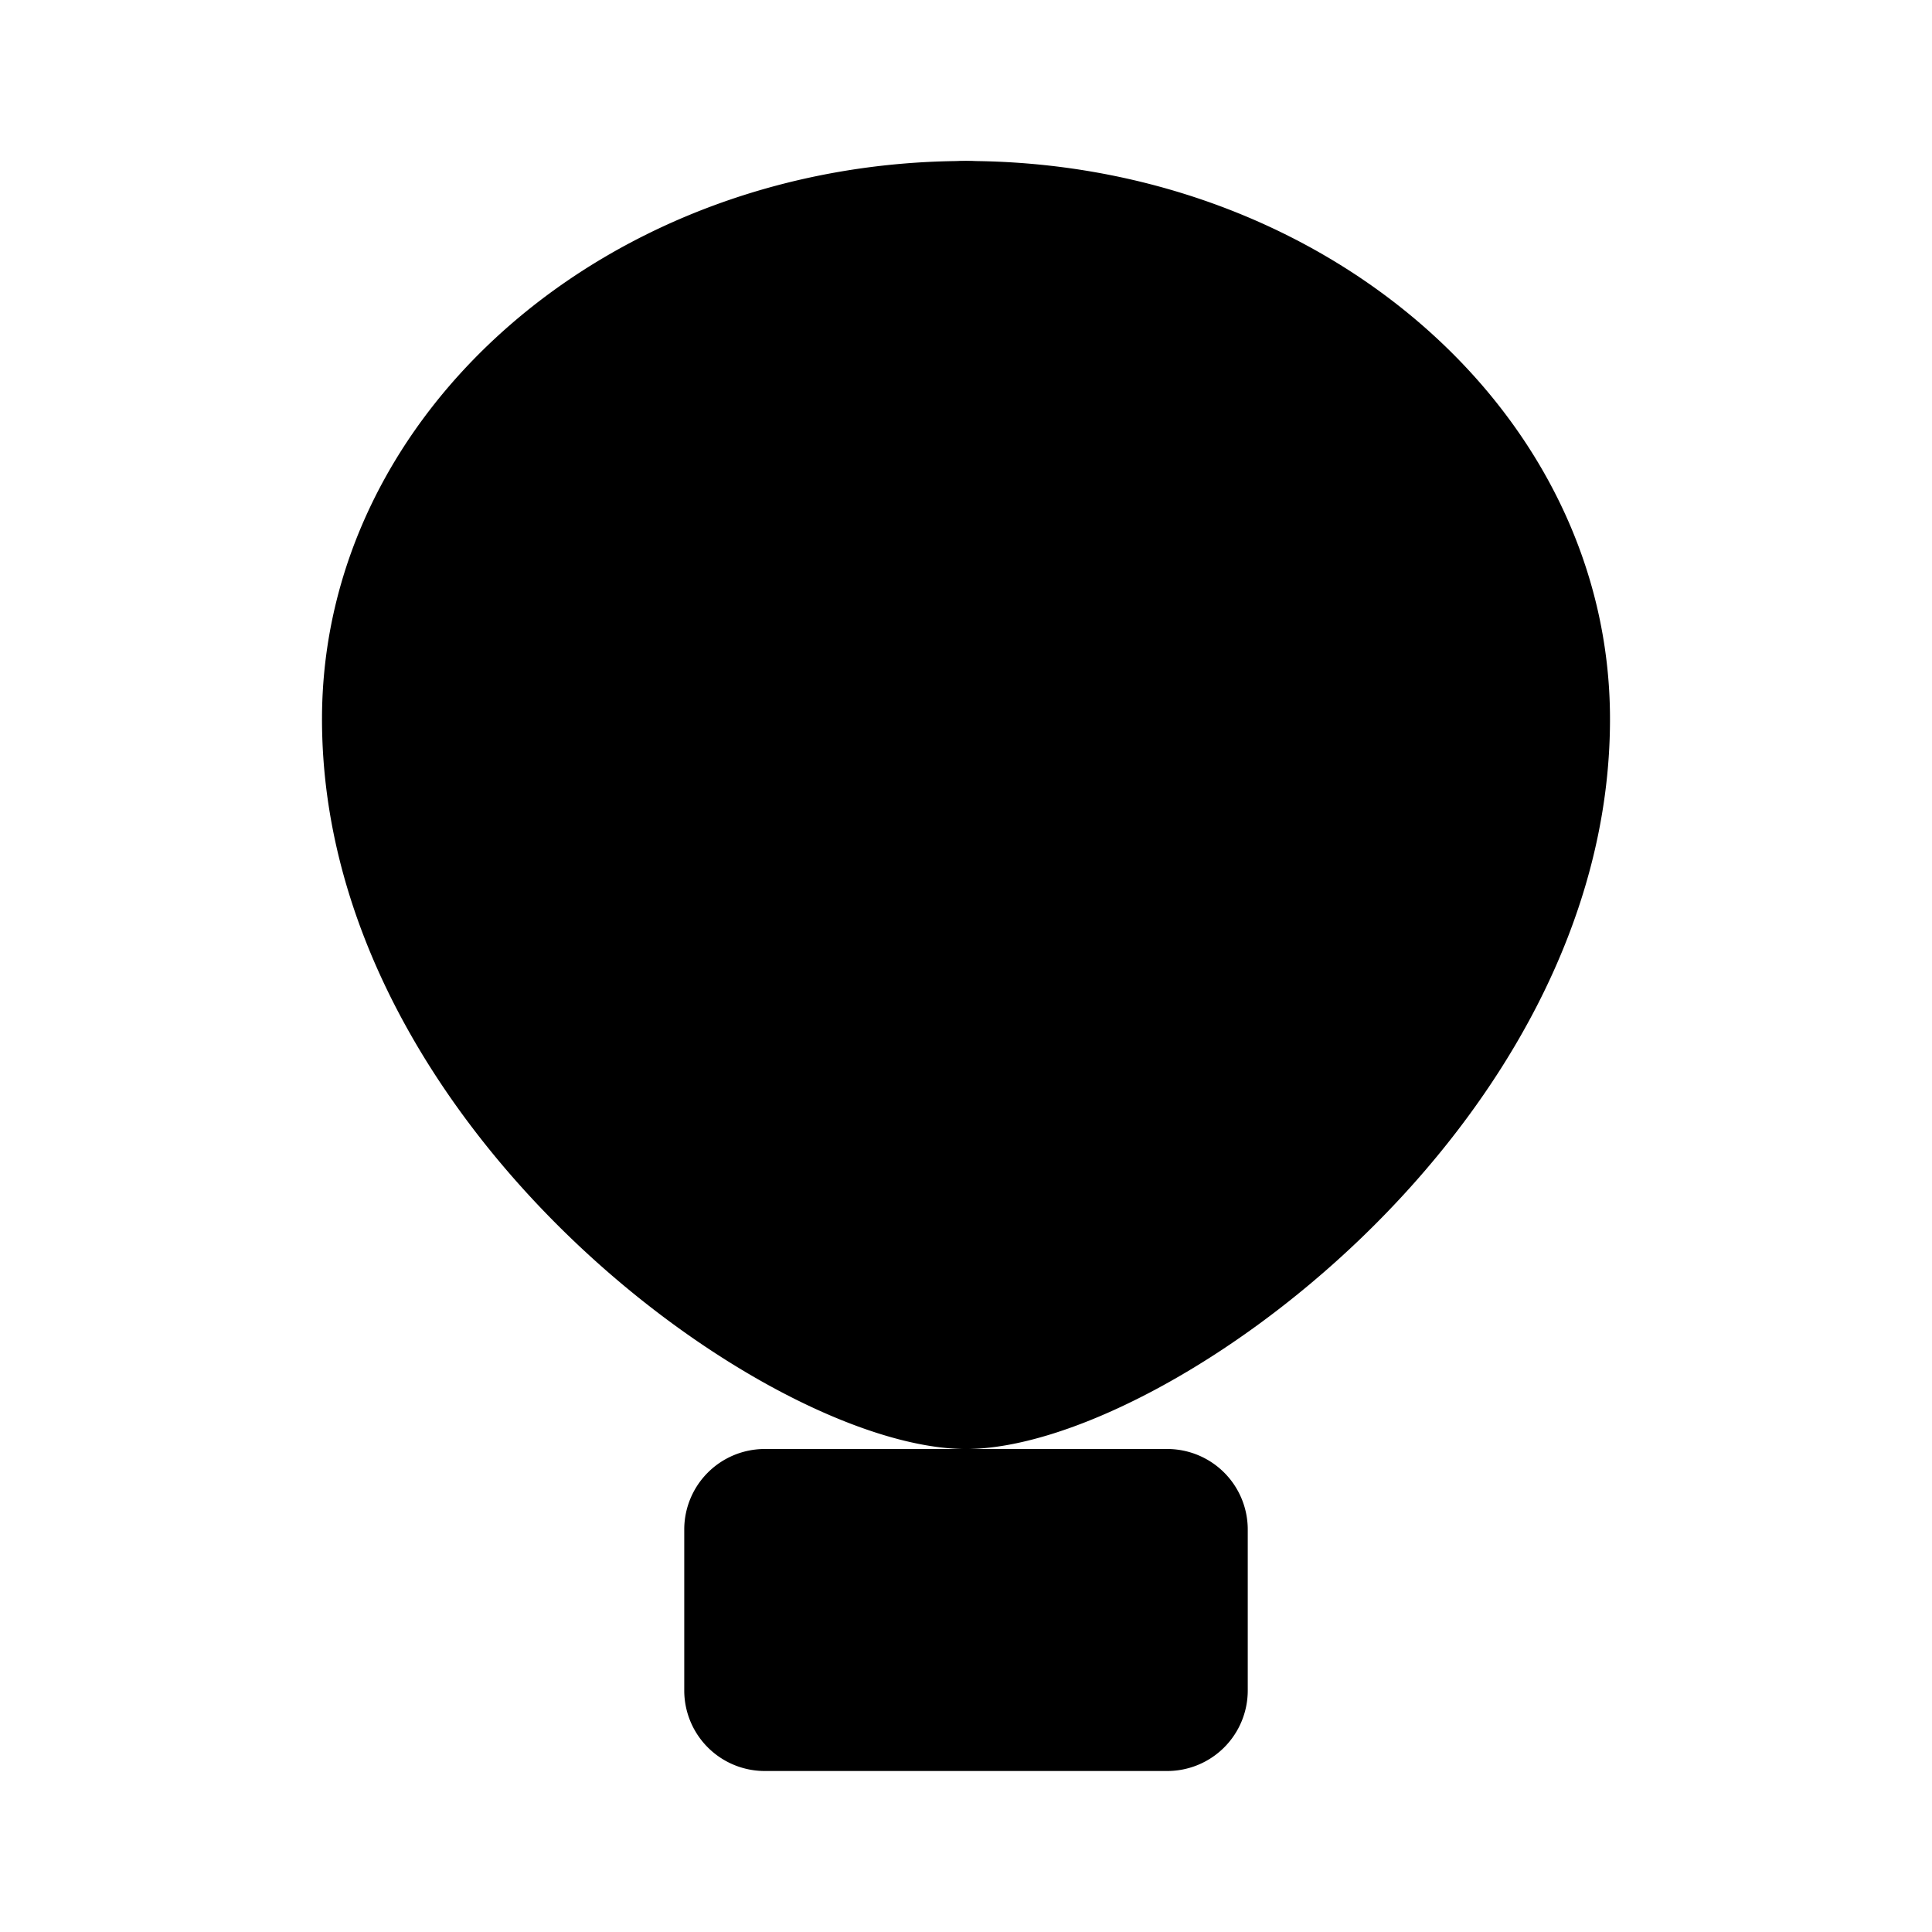 <svg xmlns="http://www.w3.org/2000/svg" viewBox="0 0 24 24"><path d="M14.5 18h-5a1 1 0 0 0-1 1v2a1 1 0 0 0 1 1h5a1 1 0 0 0 1-1v-2a1 1 0 0 0-1-1M20 8.933C20 14 14.461 18 12 18s-8-4-8-9.067C4 5.104 7.582 2 12 2s8 3.104 8 6.933"/><path d="M15 8.933C15 14 12.923 18 12 18s-3-4-3-9.067C9 5.104 10.343 2 12 2s3 3.104 3 6.933"/></svg>